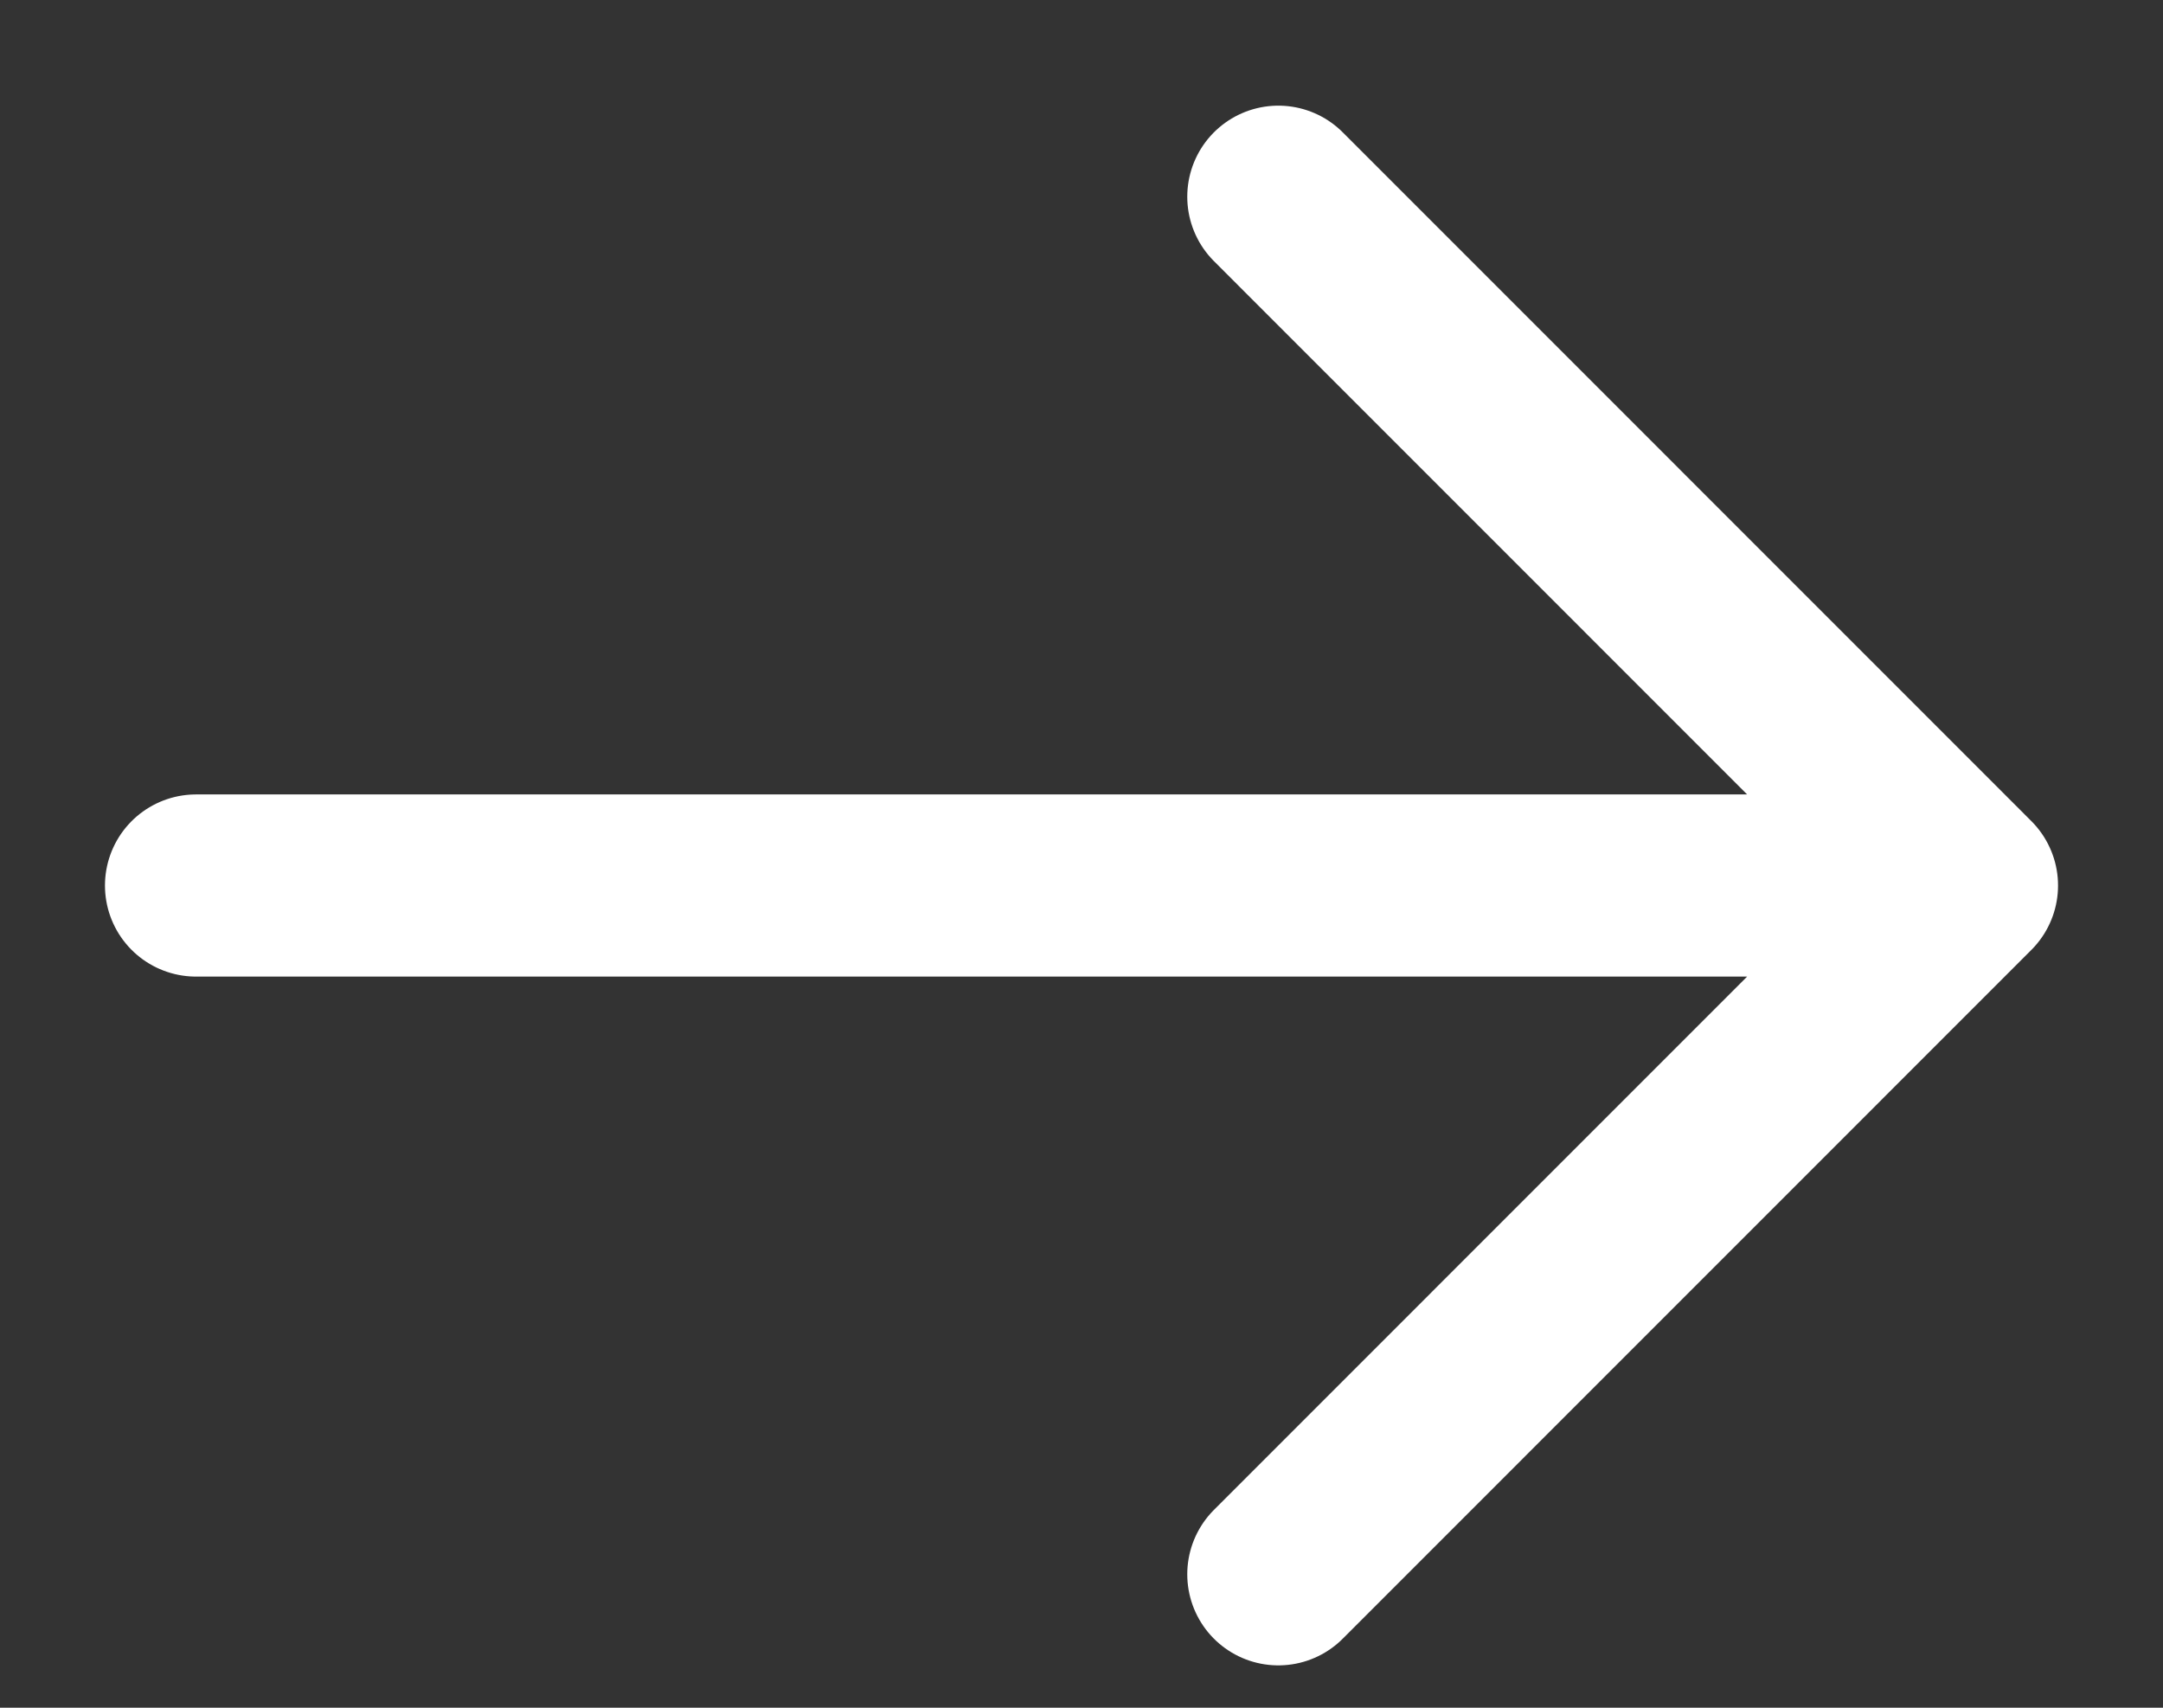 <svg width="19" height="15" viewBox="0 0 19 15" fill="none" xmlns="http://www.w3.org/2000/svg">
<rect x="0" y="0" width="19" height="15" fill="#333333" stroke="none"/>
<path d="M11.229 1.728L17.278 7.778M17.278 7.778L11.229 13.828M17.278 7.778H1.722" stroke="white" stroke-width="1.6" stroke-linecap="round" stroke-linejoin="round"/>
</svg>
